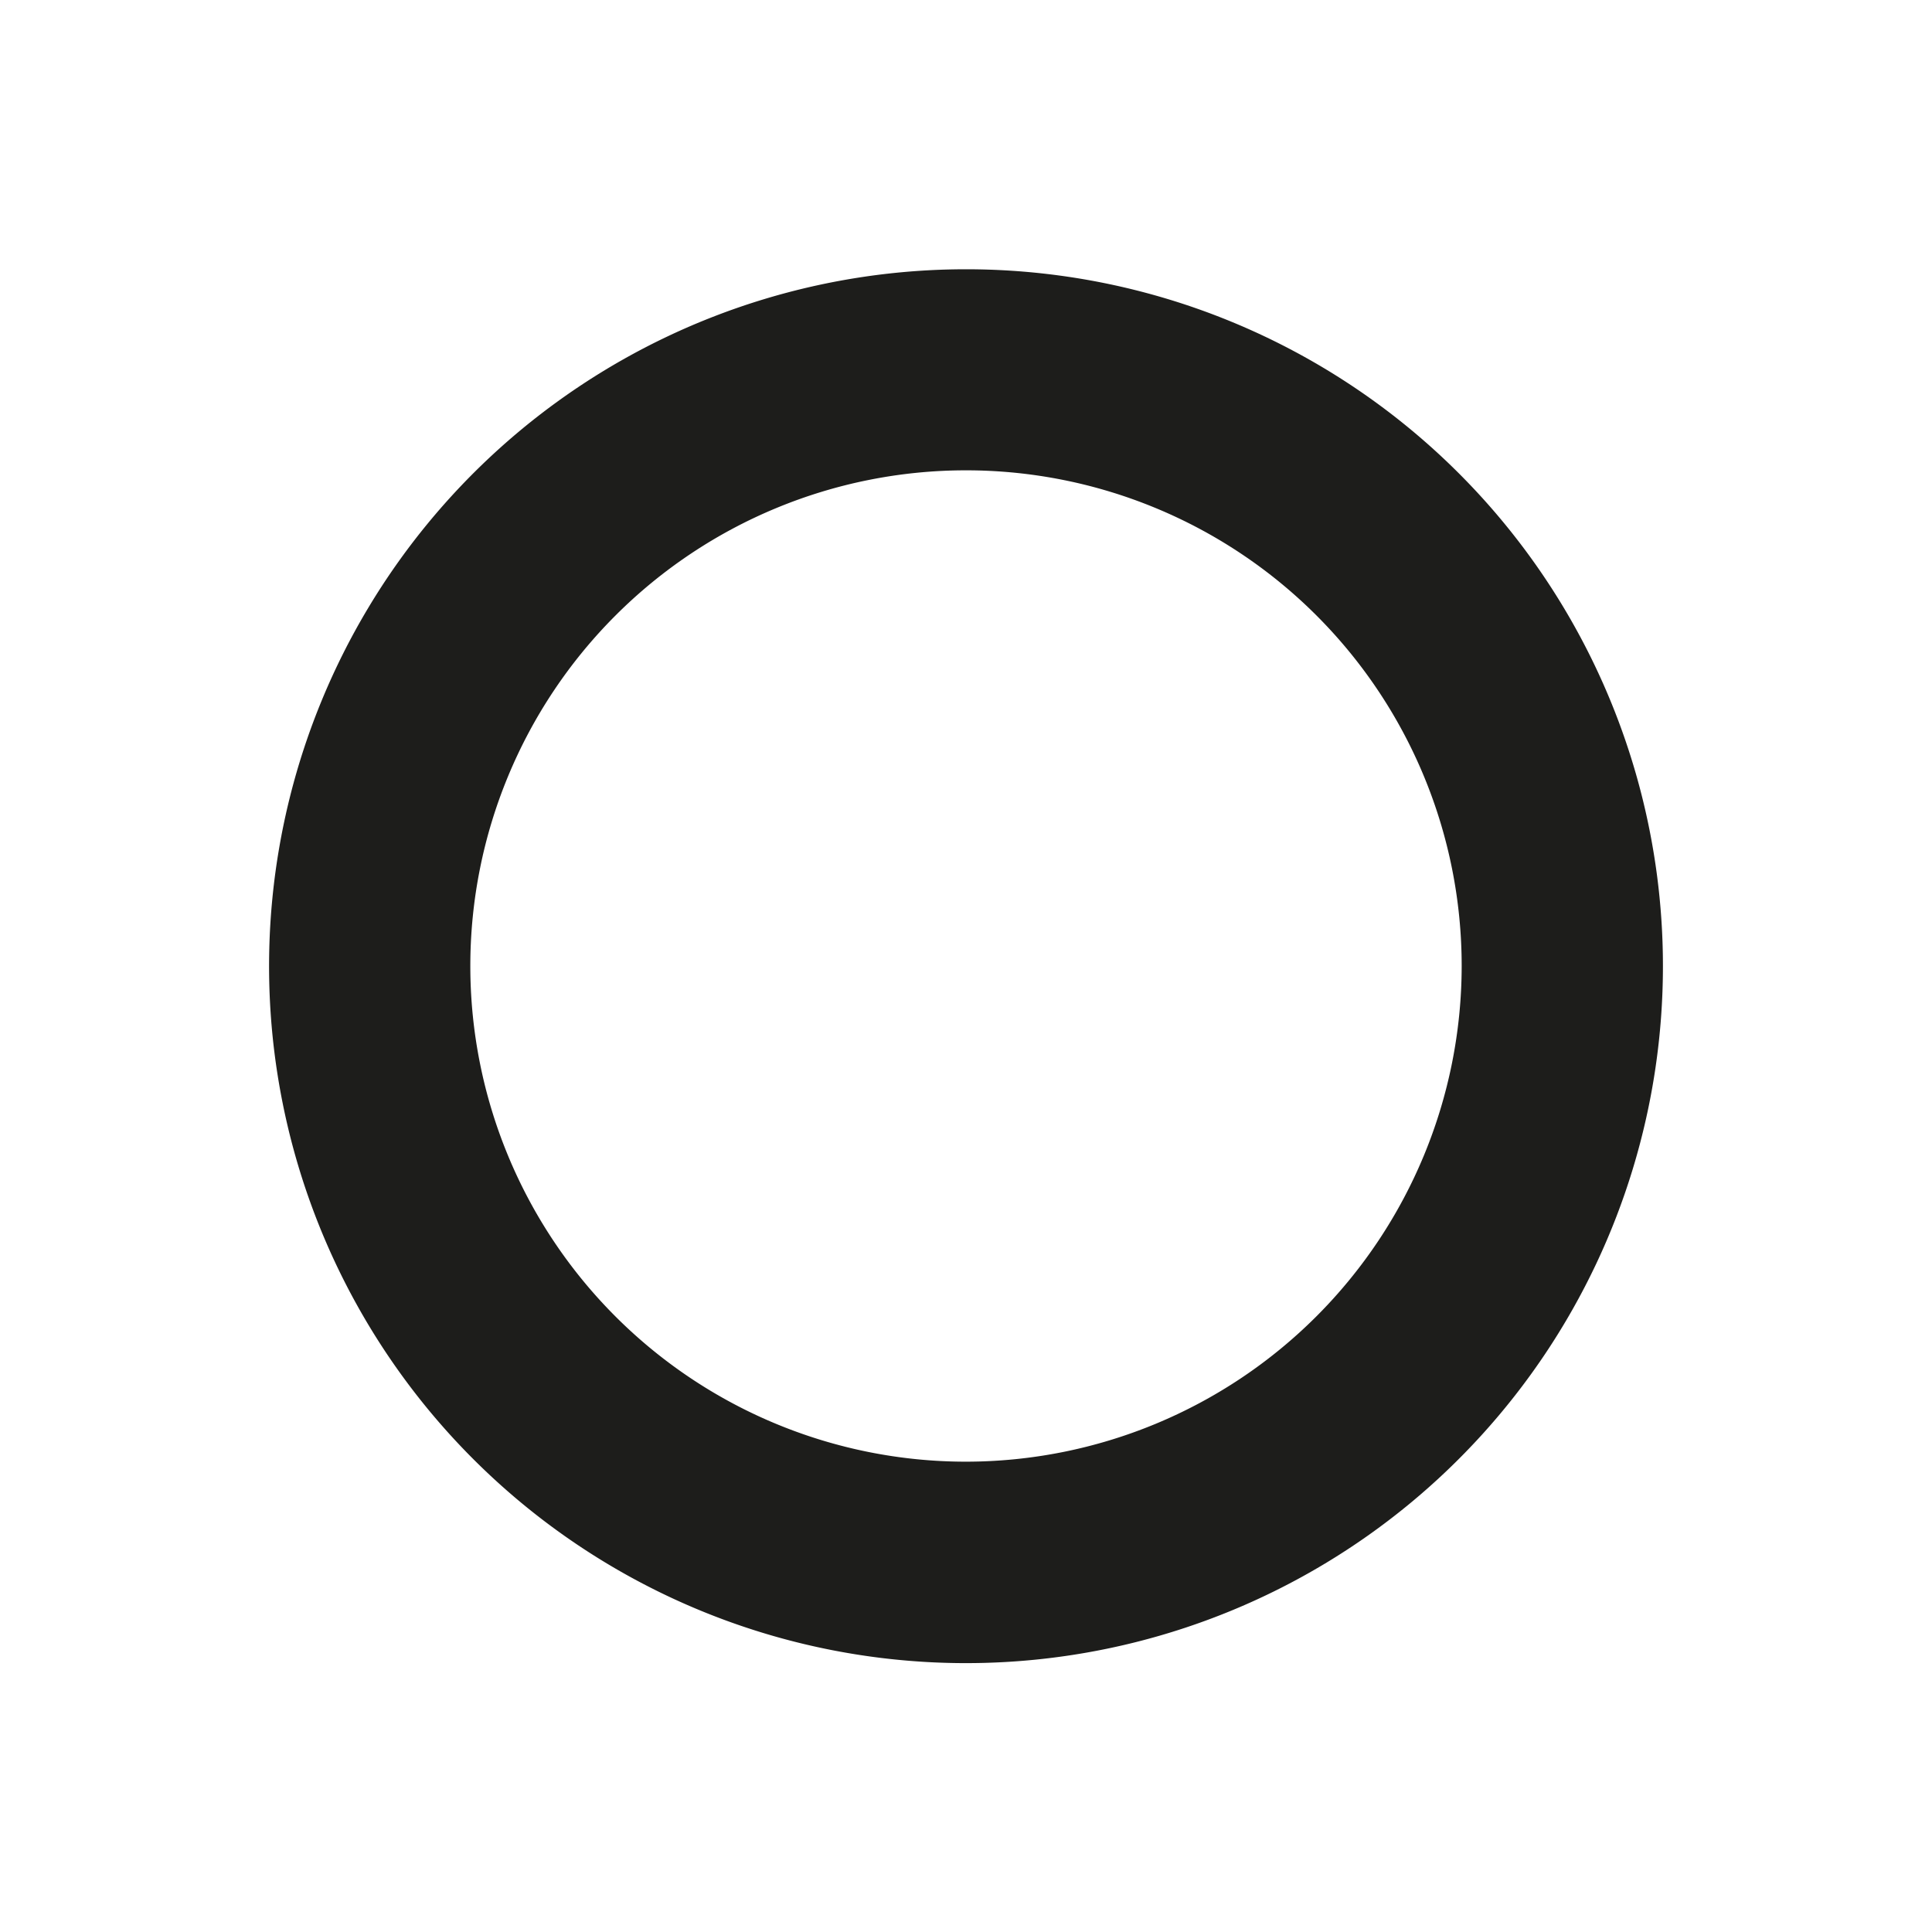 <svg id="Ebene_1" data-name="Ebene 1" xmlns="http://www.w3.org/2000/svg" viewBox="0 0 96 96"><defs><style>.cls-1{fill:#1d1d1b;}</style></defs><title>portfolio_moon</title><path class="cls-1" d="M48,13.38A34.63,34.63,0,1,0,82.63,48,34.62,34.62,0,0,0,48,13.38Zm0,59.25A24.63,24.63,0,1,1,72.63,48,24.65,24.65,0,0,1,48,72.63Z"/></svg>